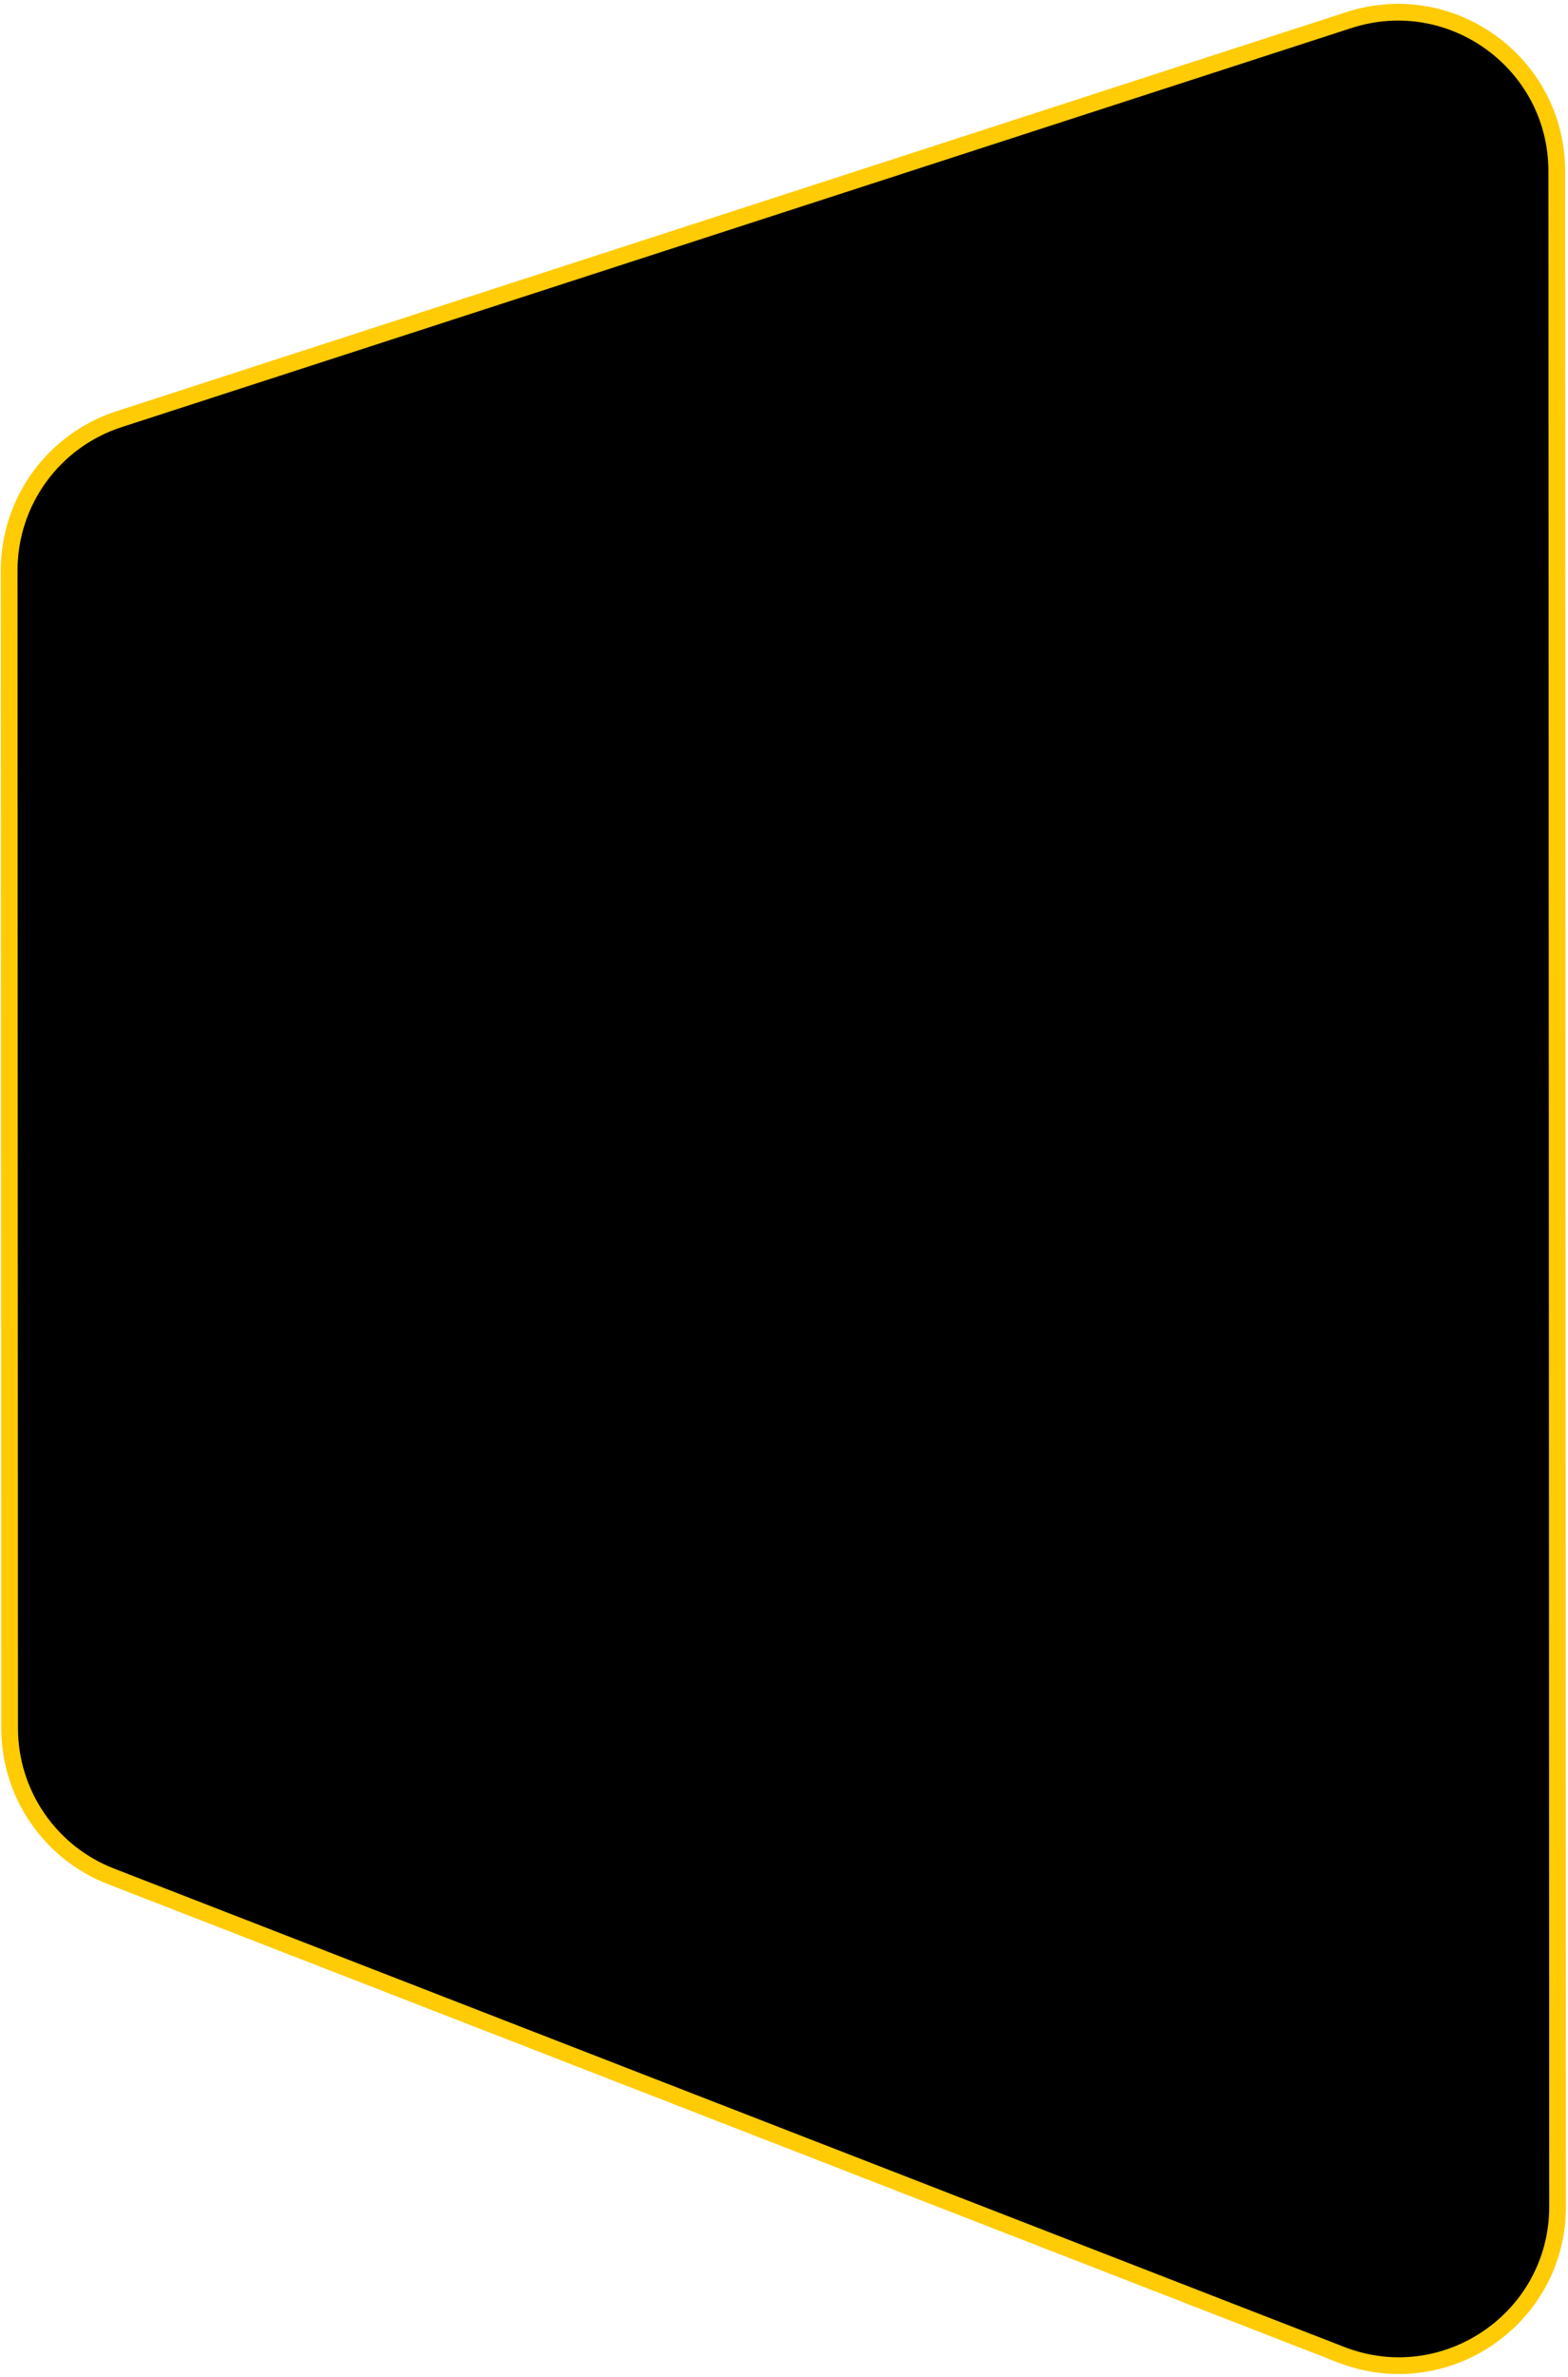 <svg width="330" height="500" viewBox="0 0 330 500" fill="none" xmlns="http://www.w3.org/2000/svg">
<path d="M283.882 4.224C305.48 -2.782 327.63 13.314 327.639 36.019L327.809 464.148C327.818 487.671 304.18 503.852 282.255 495.33L23.347 394.699C10.495 389.704 2.027 377.333 2.022 363.544L1.974 244.002L1.925 120C1.919 105.502 11.257 92.652 25.048 88.178L283.882 4.224Z" fill="black" stroke="#FFCB05" stroke-width="3.52"/>
</svg>

